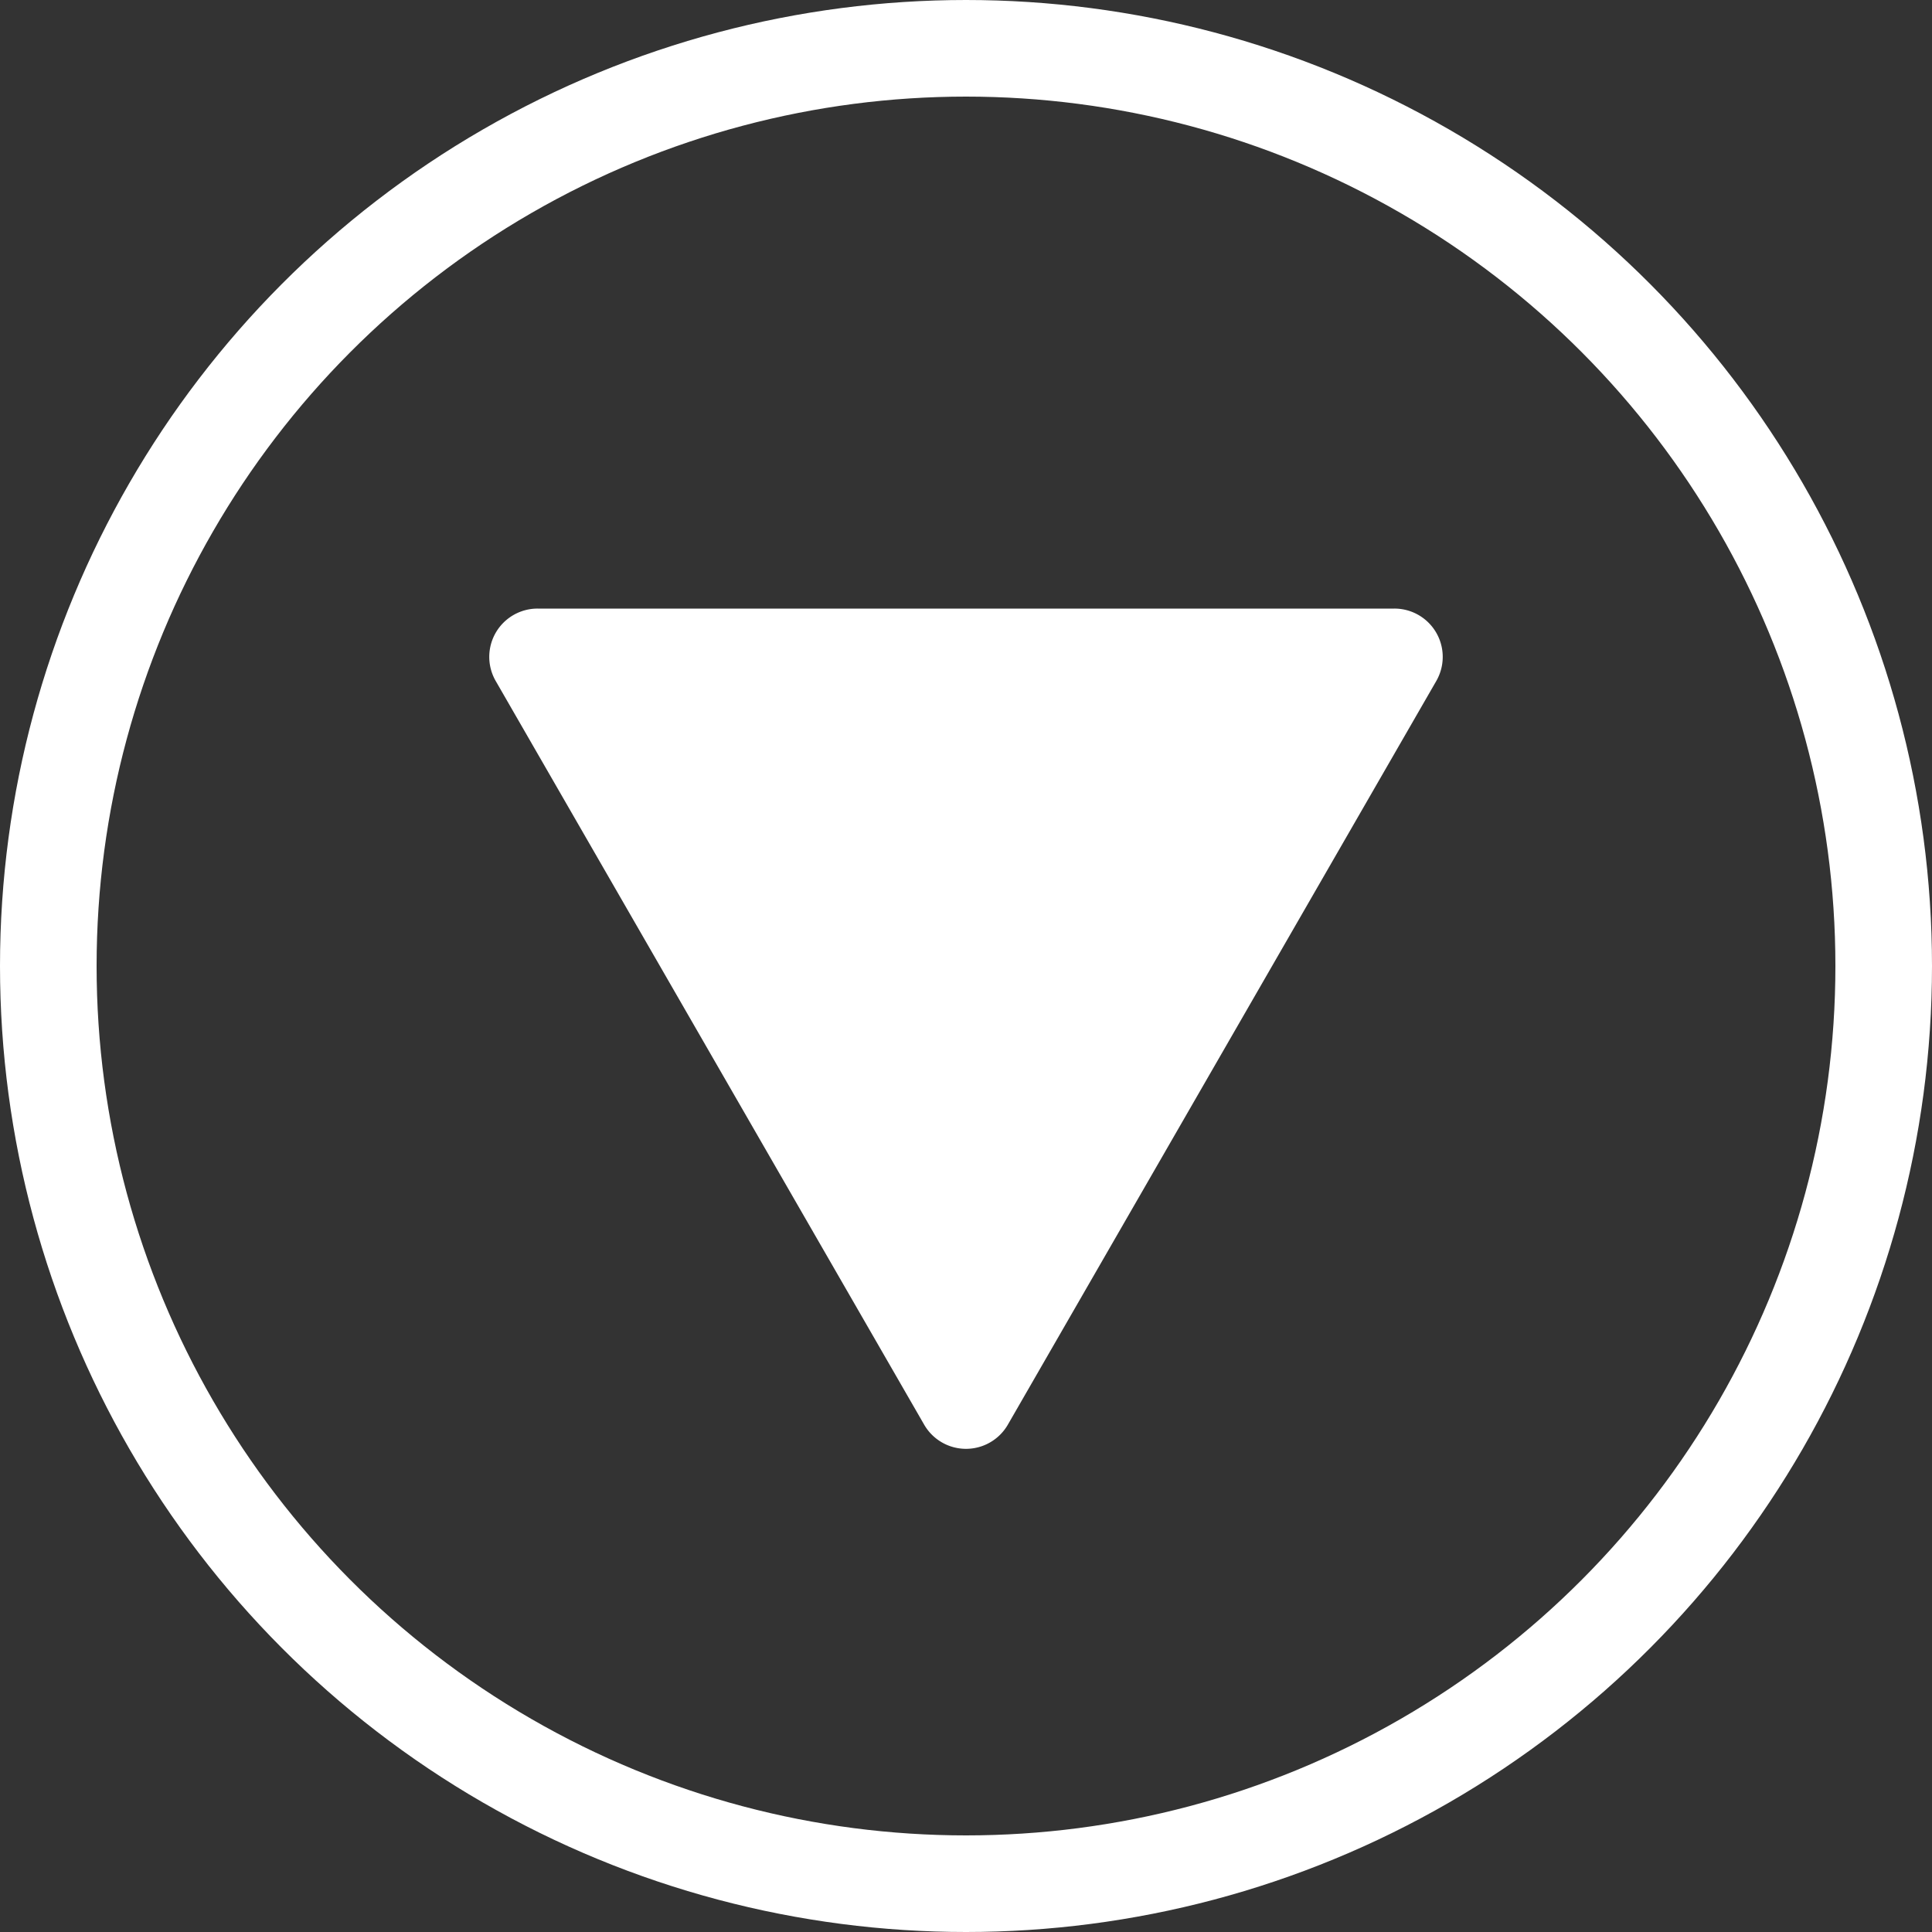 <svg xmlns="http://www.w3.org/2000/svg" width="200" height="200" viewBox="0 0 200 200"><rect x="0" y="0" width="200" height="200" fill="#333333" stroke="none"/><g transform="translate(-390 -319)"><g transform="translate(390 319)" fill="none" stroke="#fff" stroke-width="10"><circle cx="100" cy="100" r="100" stroke="none"/><circle cx="100" cy="100" r="95" fill="none"/></g><path d="M48.667,7.521a5,5,0,0,1,8.665,0L101.682,84.5A5,5,0,0,1,97.349,92H8.651a5,5,0,0,1-4.332-7.5Z" transform="translate(543 474) rotate(180)" fill="#fff"/></g></svg>